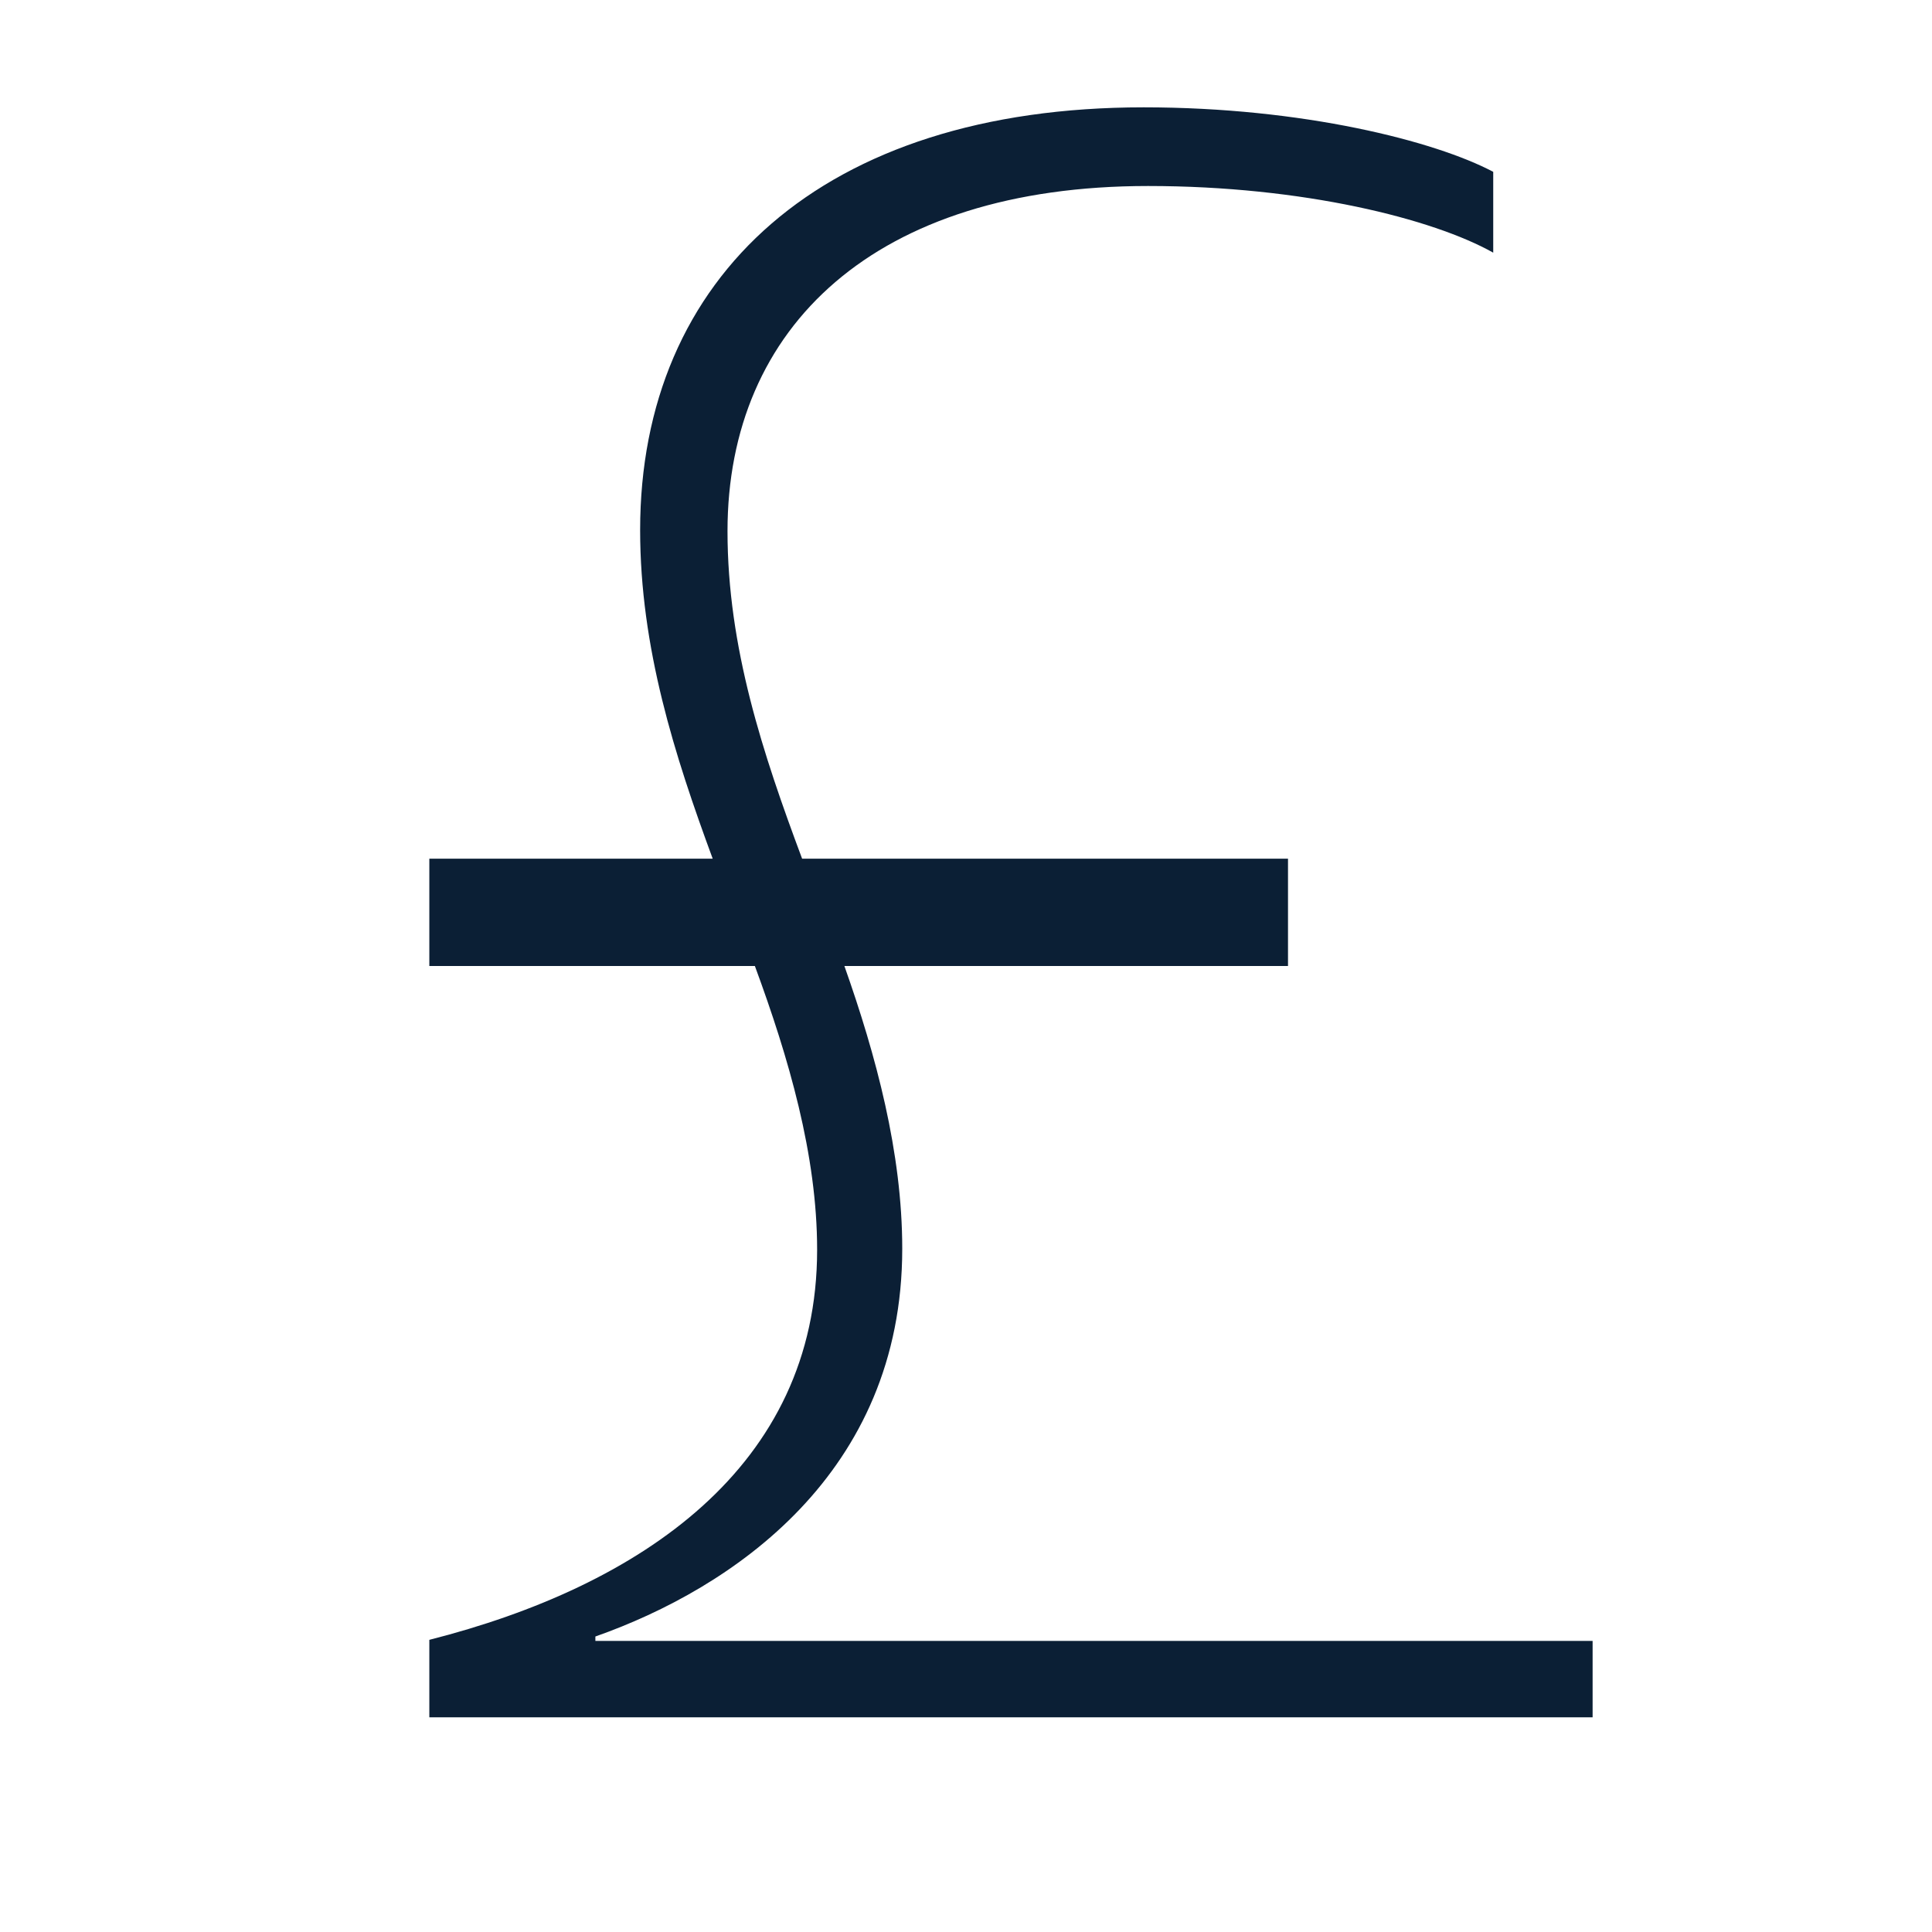 <svg xmlns="http://www.w3.org/2000/svg" width="18" height="18" version="1" viewBox="0 0 18 18"><path fill="#0B1F35" d="M4 15.278V16h10.838v-.712H5.547v-.041c1.272-.448 2.859-1.516 2.859-3.613 0-.896-.244-1.8-.539-2.634H12V8H7.473c-.365-.977-.695-1.969-.695-3.051 0-1.903 1.374-3.216 3.918-3.216 1.445 0 2.656.306 3.216.621v-.753C13.372 1.315 12.141 1 10.655 1 7.663 1 5.964 2.578 5.964 4.938c0 1.098.321 2.099.676 3.062H4v1h3.033c.315.855.58 1.759.58 2.644 0 2.025-1.649 3.135-3.613 3.634z"/></svg>